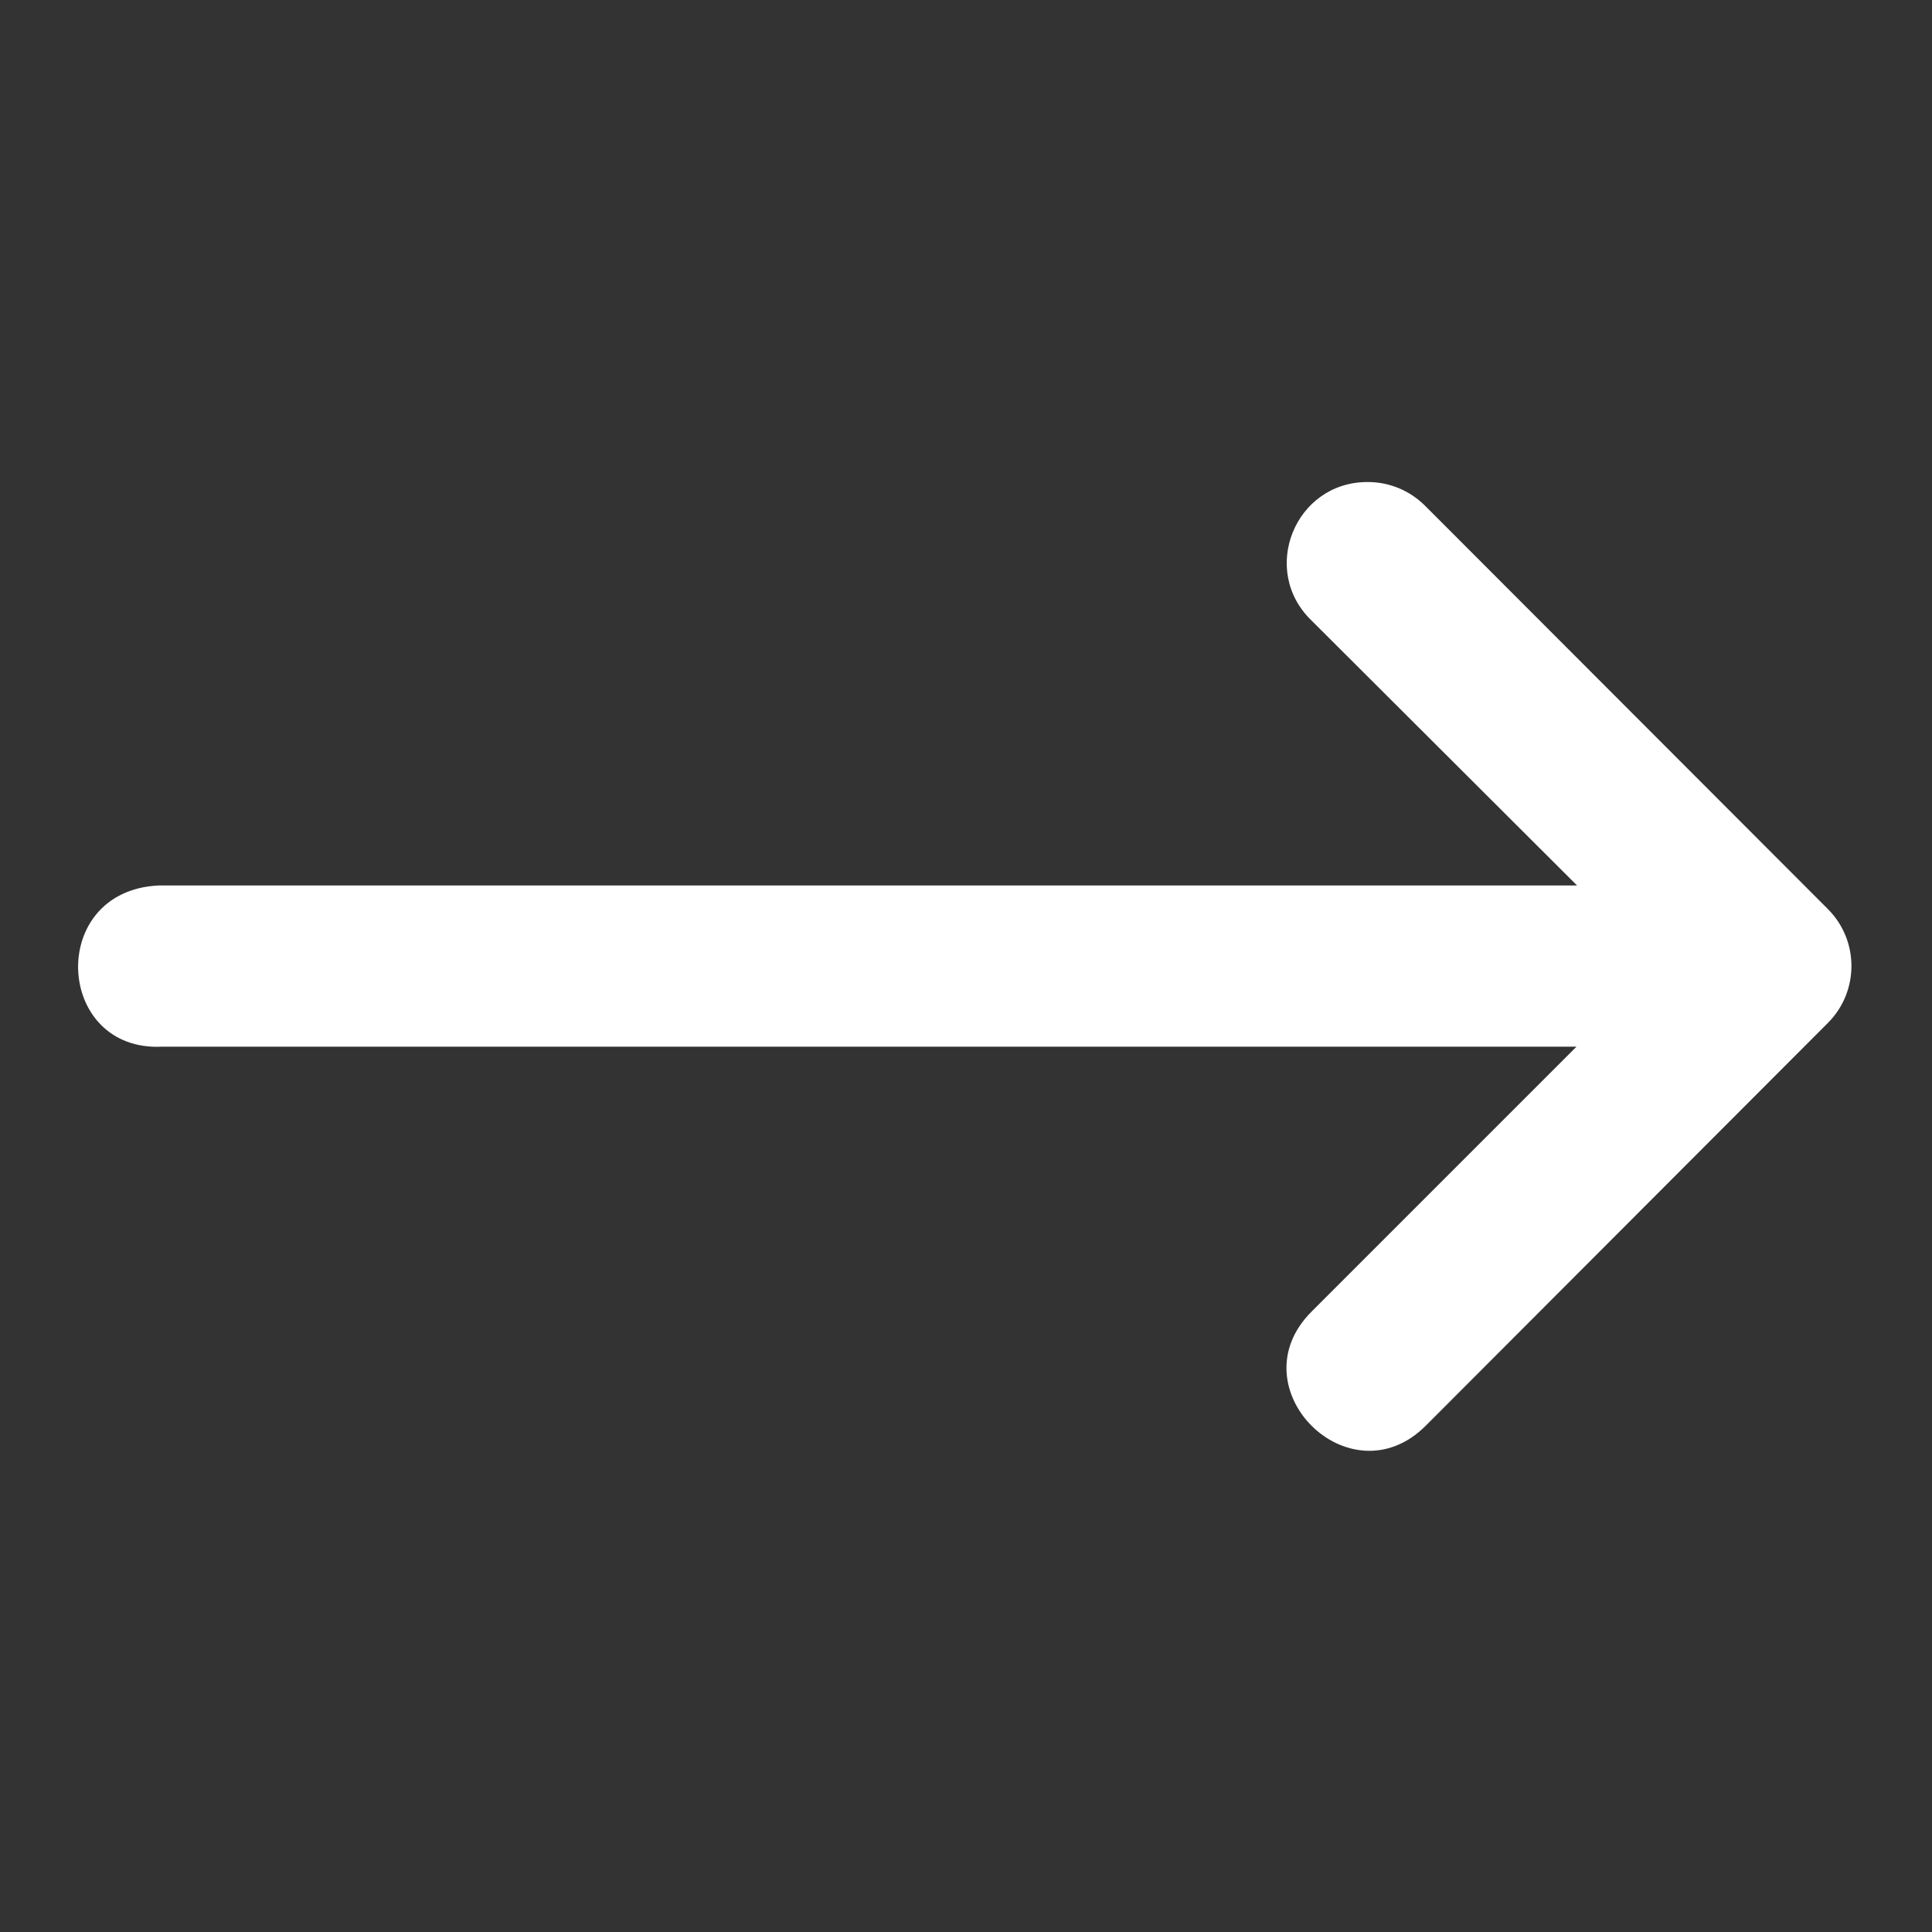 <svg width="24" height="24" viewBox="0 0 24 24" fill="none" xmlns="http://www.w3.org/2000/svg">
<rect x="0" y="0" width="24" height="24" fill="#333333" stroke="none"/>
<path d="M2.017 13.002H19.584L16.293 16.293C15.347 17.238 16.765 18.656 17.711 17.711L20.708 14.709L22.709 12.705C23.096 12.315 23.096 11.685 22.709 11.295L17.711 6.291C17.52 6.096 17.259 5.986 16.986 5.988C16.086 5.988 15.644 7.085 16.293 7.709L19.591 11H1.966C0.579 11.069 0.683 13.071 2.017 13.002Z" fill="white"/>
</svg>
